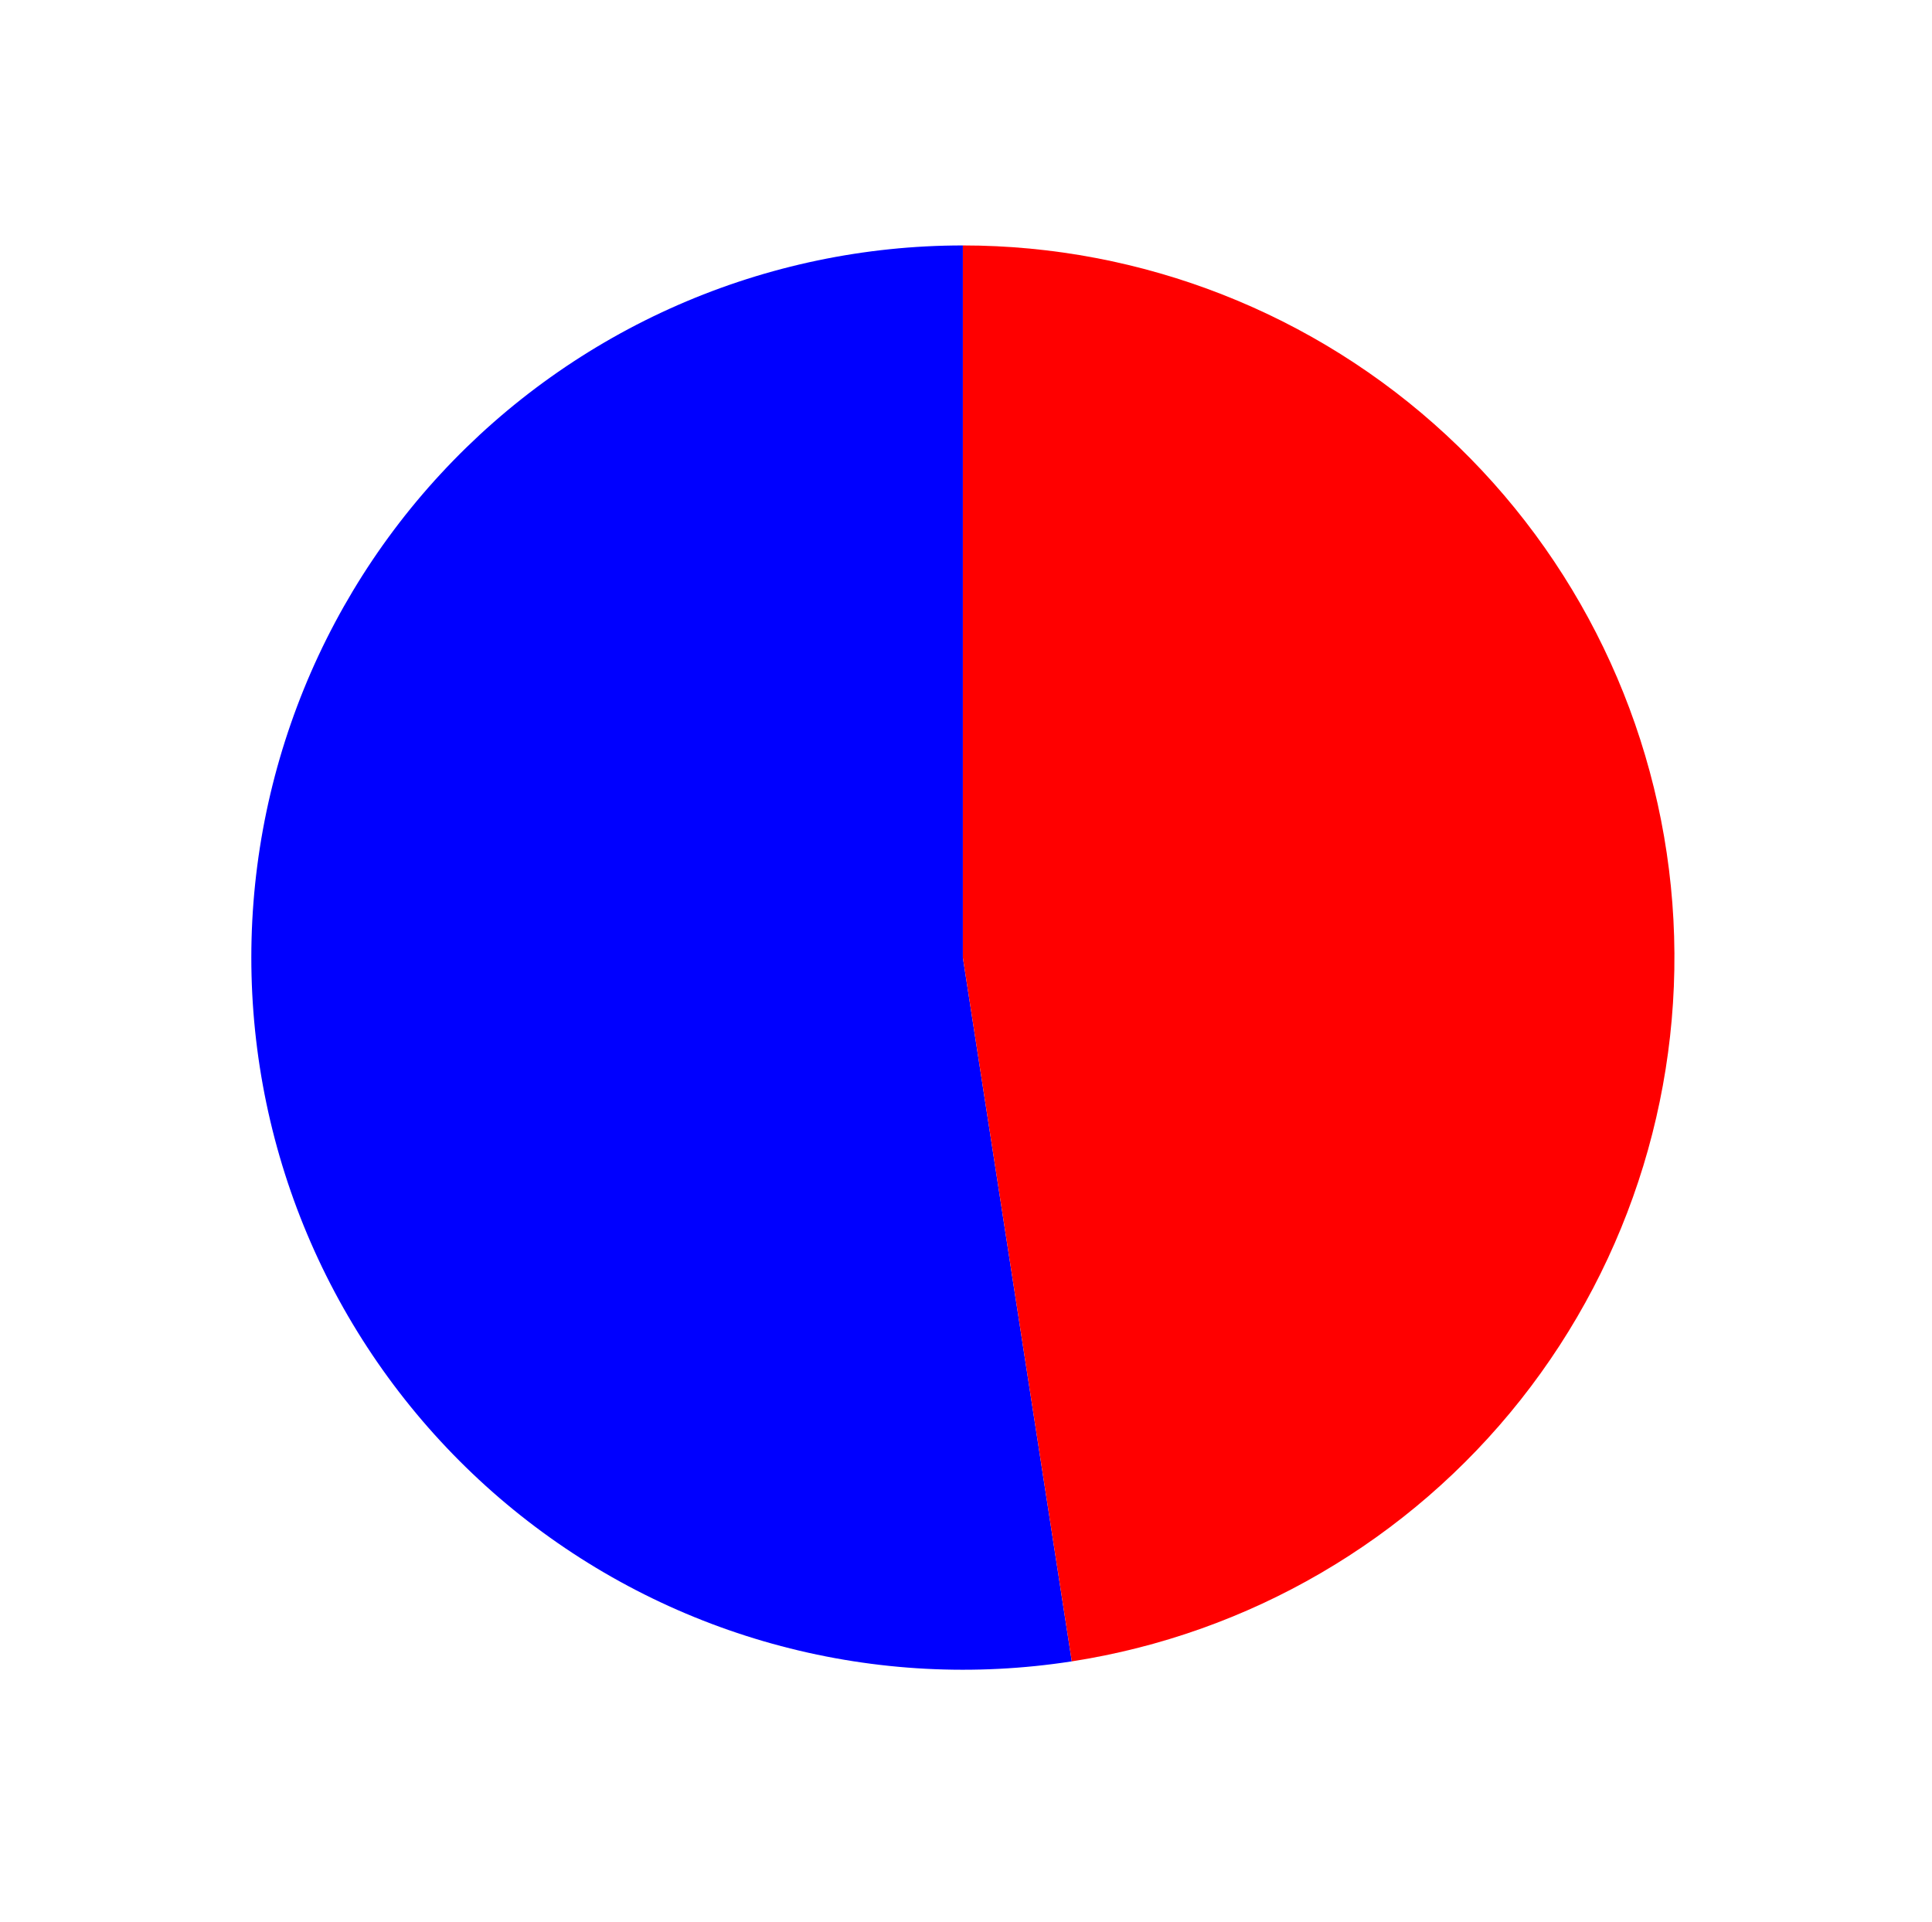 <?xml version="1.0" encoding="utf-8" standalone="no"?>
<!DOCTYPE svg PUBLIC "-//W3C//DTD SVG 1.1//EN"
  "http://www.w3.org/Graphics/SVG/1.1/DTD/svg11.dtd">
<svg xmlns:xlink="http://www.w3.org/1999/xlink" width="79.993pt" height="79.57pt" viewBox="0 0 79.993 79.57" xmlns="http://www.w3.org/2000/svg" version="1.1">
 <defs>
  <style type="text/css">*{stroke-linejoin: round; stroke-linecap: butt}</style>
 </defs>
 <g id="figure_1">
  <g id="patch_1">
   <path d="M 0 79.57 
L 79.993 79.57 
L 79.993 0 
L 0 0 
L 0 79.57 
z
" style="fill: none"/>
  </g>
  <g id="axes_1">
   <g id="patch_2">
    <path d="M 39.867 10.162 
C 35.808 10.162 31.792 11.002 28.072 12.628 
C 24.353 14.255 21.008 16.634 18.25 19.615 
C 15.492 22.595 13.379 26.115 12.045 29.952 
C 10.71 33.789 10.181 37.86 10.493 41.911 
C 10.805 45.962 11.949 49.905 13.855 53.492 
C 15.761 57.079 18.388 60.233 21.569 62.756 
C 24.751 65.28 28.419 67.118 32.344 68.155 
C 36.269 69.193 40.366 69.407 44.377 68.786 
L 39.867 39.648 
L 39.867 10.162 
z
" style="fill: #0000ff"/>
   </g>
   <g id="patch_3">
    <path d="M 44.377 68.786 
C 51.709 67.649 58.349 63.781 62.957 57.961 
C 67.566 52.141 69.811 44.788 69.242 37.384 
C 68.672 29.98 65.329 23.058 59.884 18.013 
C 54.44 12.968 47.287 10.162 39.867 10.162 
L 39.867 39.648 
L 44.377 68.786 
z
" style="fill: #ff0000"/>
   </g>
   <g id="matplotlib.axis_1"/>
   <g id="matplotlib.axis_2"/>
  </g>
 </g>
</svg>
